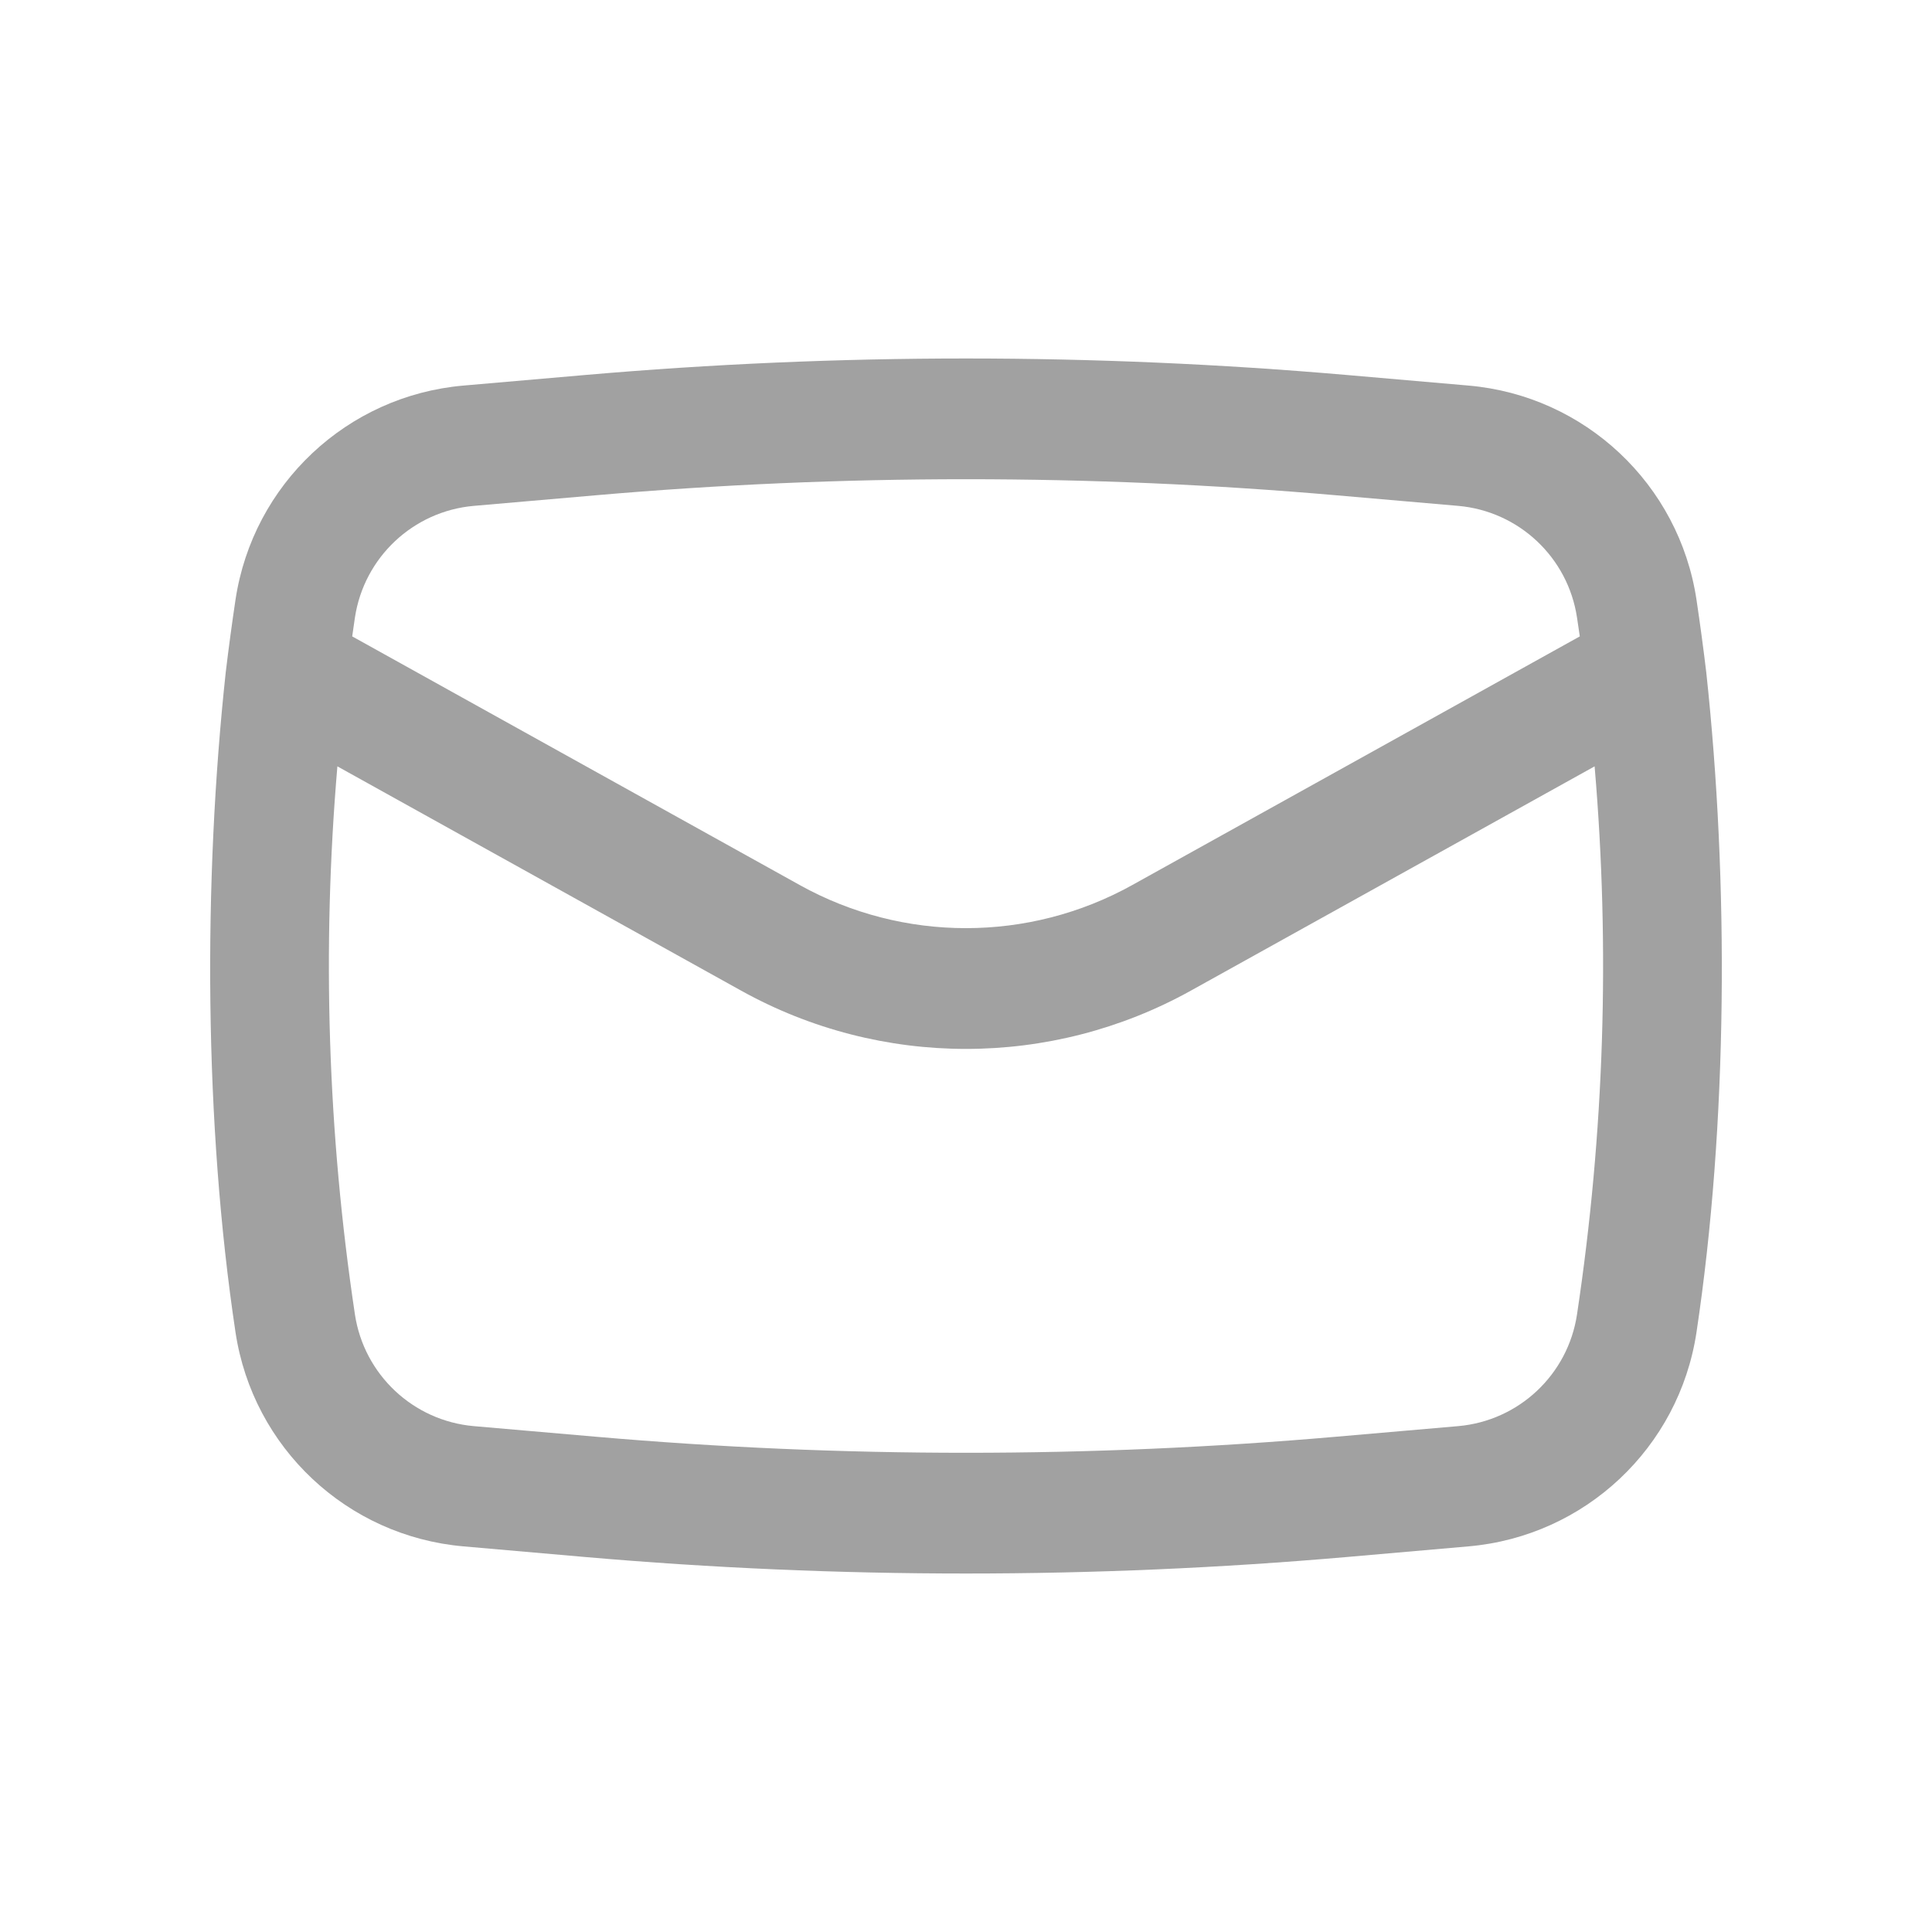 <svg width="30" height="30" viewBox="0 0 30 30" fill="none" xmlns="http://www.w3.org/2000/svg">
<path fill-rule="evenodd" clip-rule="evenodd" d="M3.505 10.441C3.154 13.695 3.17 17.448 3.657 20.688C3.927 22.481 5.39 23.855 7.197 24.012L9.084 24.177C13.021 24.519 16.979 24.519 20.916 24.177L22.803 24.012C24.61 23.855 26.073 22.481 26.343 20.688C26.83 17.448 26.846 13.695 26.495 10.442C26.45 10.065 26.399 9.688 26.343 9.312C26.073 7.519 24.61 6.144 22.803 5.987L20.916 5.823C16.979 5.481 13.021 5.481 9.084 5.823L7.197 5.987C5.39 6.144 3.927 7.519 3.657 9.312C3.601 9.688 3.55 10.064 3.505 10.441ZM9.247 7.691C13.075 7.358 16.925 7.358 20.753 7.691L22.641 7.855C23.584 7.937 24.348 8.655 24.488 9.591C24.503 9.688 24.517 9.785 24.531 9.882L17.58 13.744C15.975 14.635 14.024 14.635 12.42 13.744L5.469 9.882C5.483 9.785 5.497 9.688 5.511 9.591C5.652 8.655 6.416 7.937 7.359 7.855L9.247 7.691ZM24.761 11.9C25.003 14.734 24.912 17.59 24.488 20.409C24.348 21.345 23.584 22.063 22.641 22.145L20.753 22.309C16.925 22.642 13.075 22.642 9.247 22.309L7.359 22.145C6.416 22.063 5.652 21.345 5.511 20.409C5.088 17.59 4.997 14.734 5.239 11.9L11.509 15.383C13.68 16.589 16.32 16.589 18.491 15.383L24.761 11.9Z" fill="#A1A1A1"/>
</svg>

